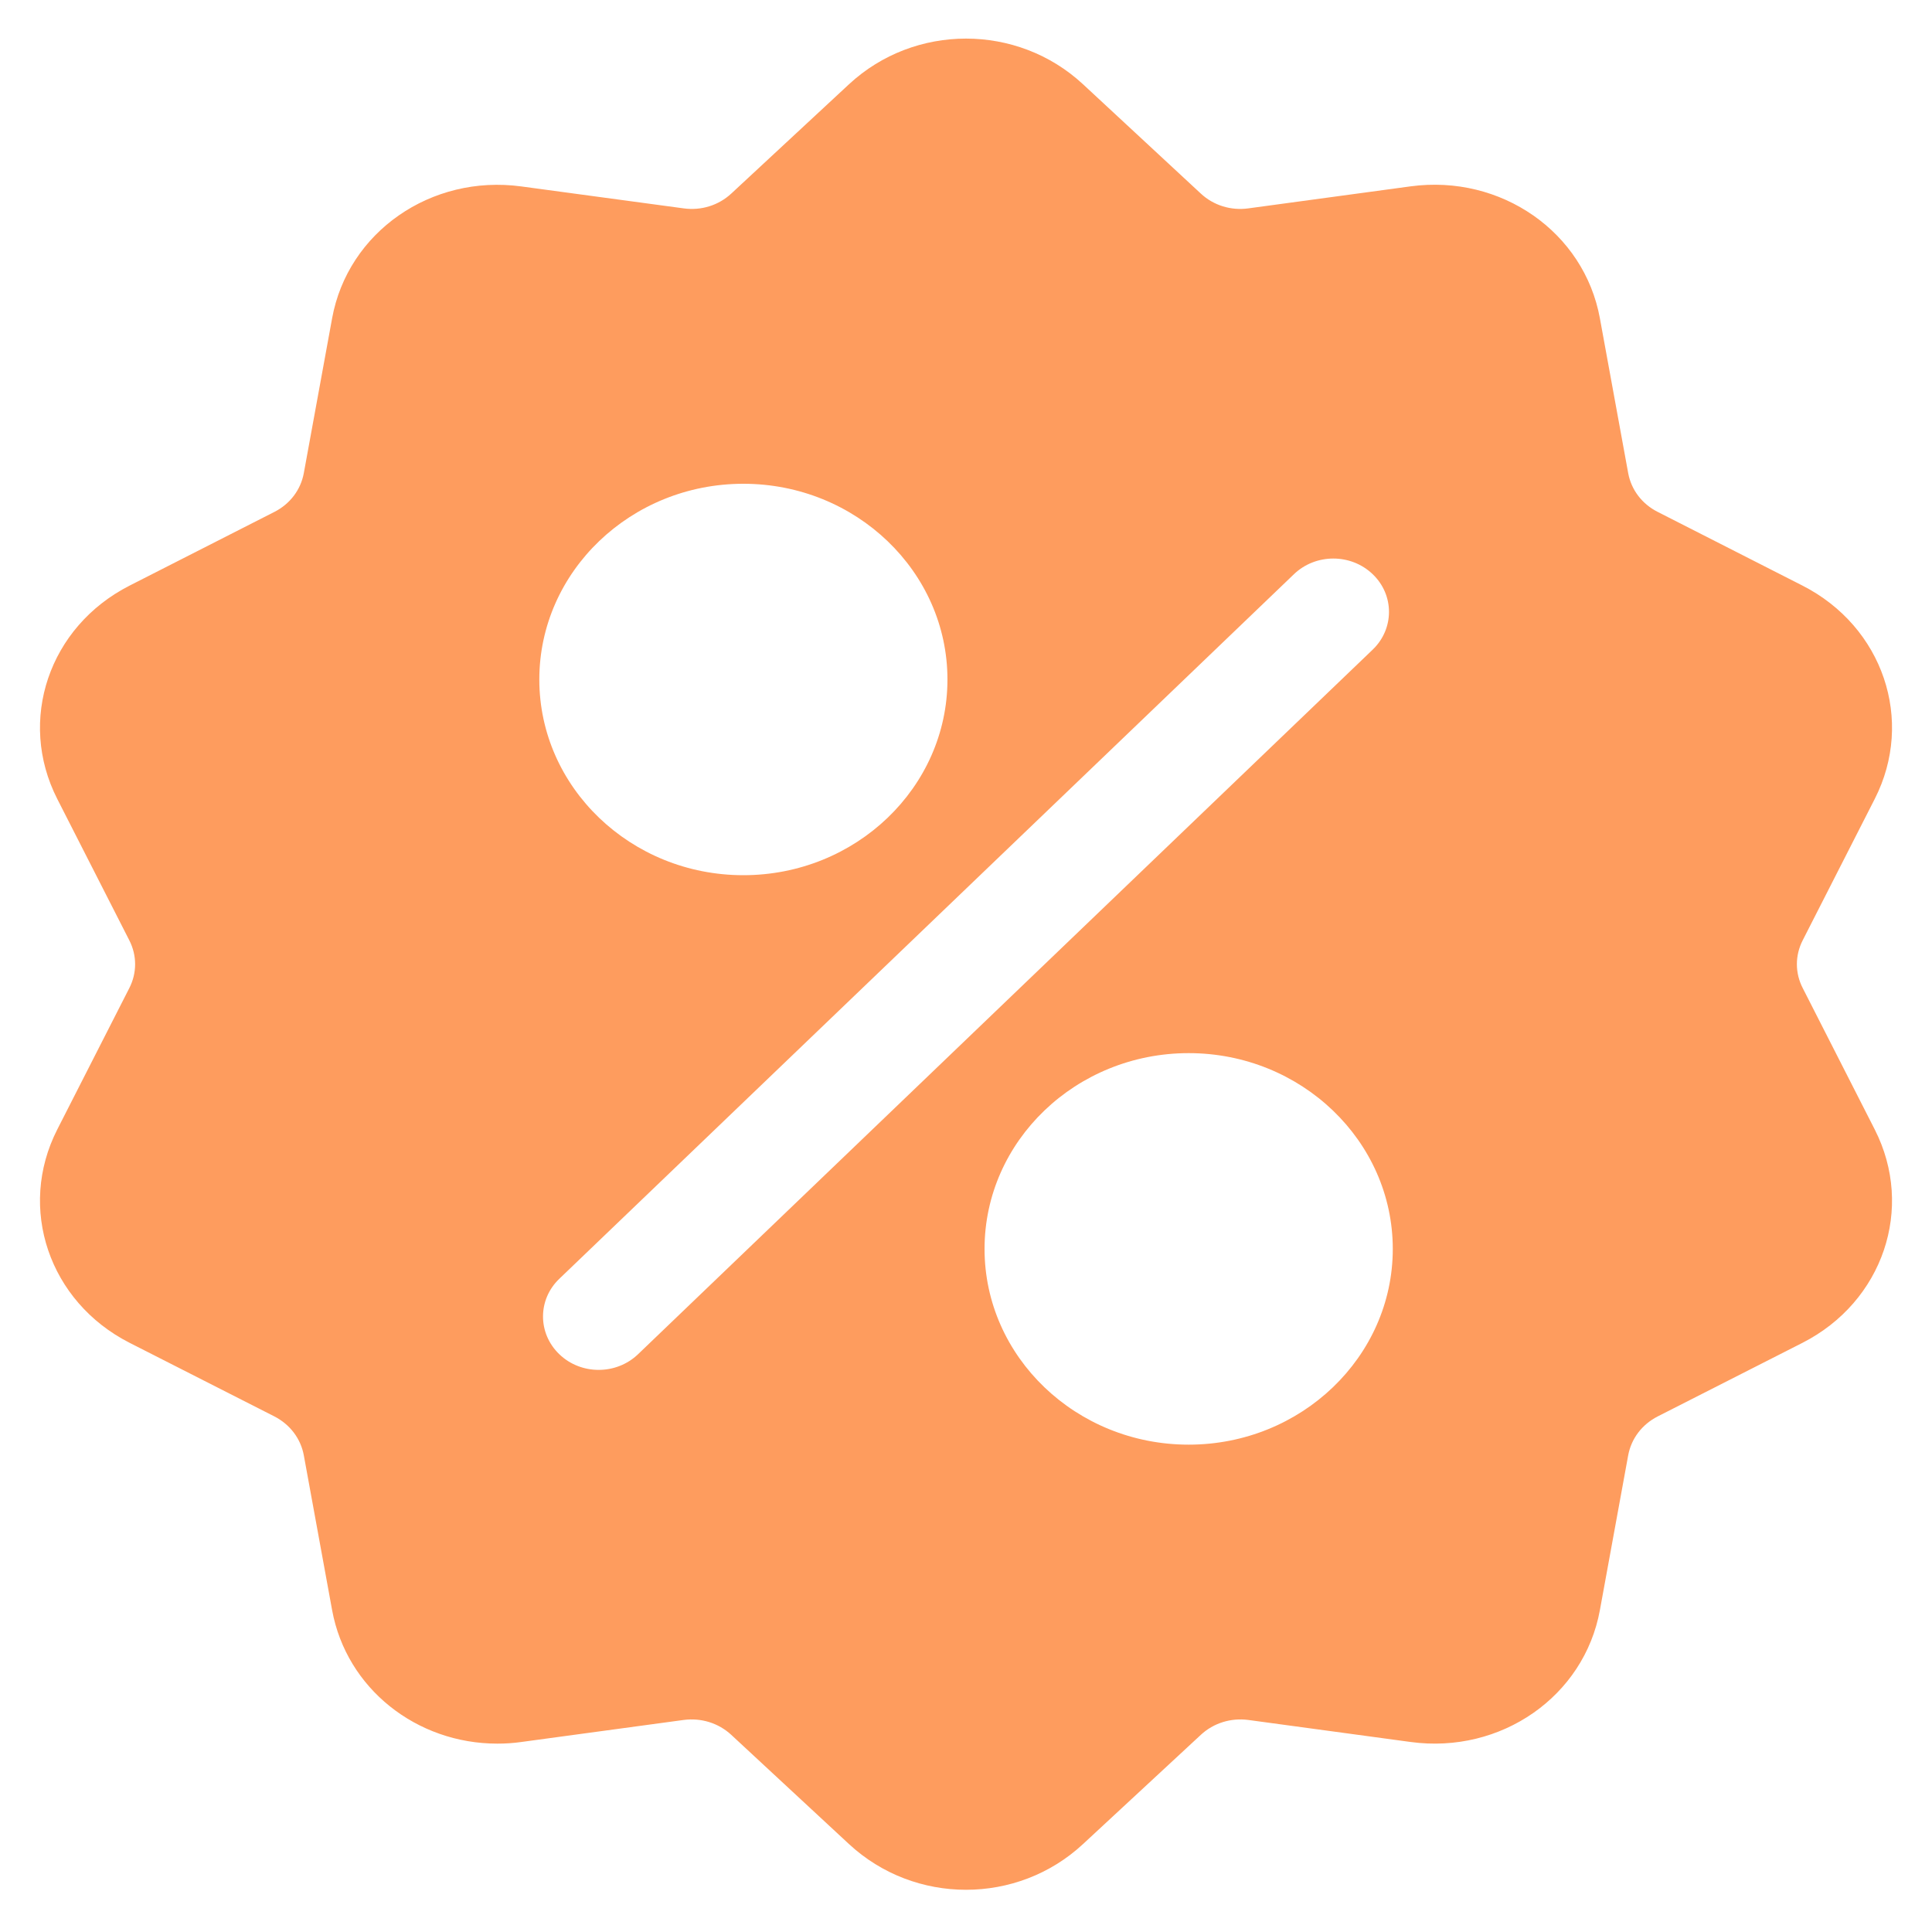 <svg width="20" height="20" viewBox="0 0 20 20" fill="none" xmlns="http://www.w3.org/2000/svg">
<path fill-rule="evenodd" clip-rule="evenodd" d="M18.662 9.733C18.581 9.891 18.581 10.072 18.662 10.229L19.407 11.692C19.822 12.506 19.493 13.476 18.659 13.901L17.16 14.663C16.998 14.746 16.887 14.892 16.855 15.065L16.562 16.668C16.399 17.56 15.539 18.16 14.603 18.033L12.923 17.805C12.742 17.781 12.562 17.837 12.431 17.959L11.211 19.09C10.872 19.405 10.436 19.563 10 19.563C9.564 19.563 9.129 19.405 8.789 19.09L7.57 17.959C7.438 17.837 7.259 17.781 7.077 17.805L5.397 18.033C5.313 18.045 5.23 18.05 5.148 18.05C4.313 18.05 3.587 17.48 3.438 16.668L3.145 15.065C3.113 14.892 3.002 14.746 2.841 14.663L1.342 13.901C0.507 13.476 0.178 12.506 0.593 11.692L1.338 10.23C1.419 10.072 1.419 9.891 1.338 9.733L0.593 8.271C0.178 7.457 0.507 6.487 1.342 6.062L2.841 5.299C3.002 5.217 3.113 5.071 3.145 4.898L3.438 3.295C3.601 2.402 4.462 1.803 5.397 1.93L7.077 2.157C7.259 2.182 7.438 2.126 7.57 2.004L8.789 0.872C9.468 0.242 10.532 0.242 11.211 0.872L12.431 2.004C12.562 2.126 12.742 2.182 12.923 2.157L14.603 1.929C15.538 1.803 16.399 2.402 16.562 3.295L16.855 4.898C16.887 5.071 16.998 5.217 17.16 5.299L18.659 6.062C19.493 6.487 19.822 7.457 19.407 8.271L18.662 9.733ZM9.808 7.034C9.808 5.917 8.86 5.008 7.695 5.008C6.53 5.008 5.583 5.917 5.583 7.034C5.583 8.151 6.53 9.06 7.695 9.06C8.86 9.06 9.808 8.151 9.808 7.034ZM6.605 14.019C6.492 14.127 6.345 14.181 6.197 14.181C6.05 14.181 5.902 14.127 5.79 14.019C5.565 13.803 5.565 13.453 5.79 13.238L13.395 5.944C13.62 5.728 13.985 5.728 14.21 5.944C14.435 6.159 14.435 6.509 14.21 6.725L6.605 14.019ZM10.192 12.929C10.192 14.046 11.14 14.955 12.305 14.955C13.47 14.955 14.418 14.046 14.418 12.929C14.418 11.811 13.47 10.902 12.305 10.902C11.14 10.902 10.192 11.811 10.192 12.929Z" fill="#FE9C5E"/>
</svg>
